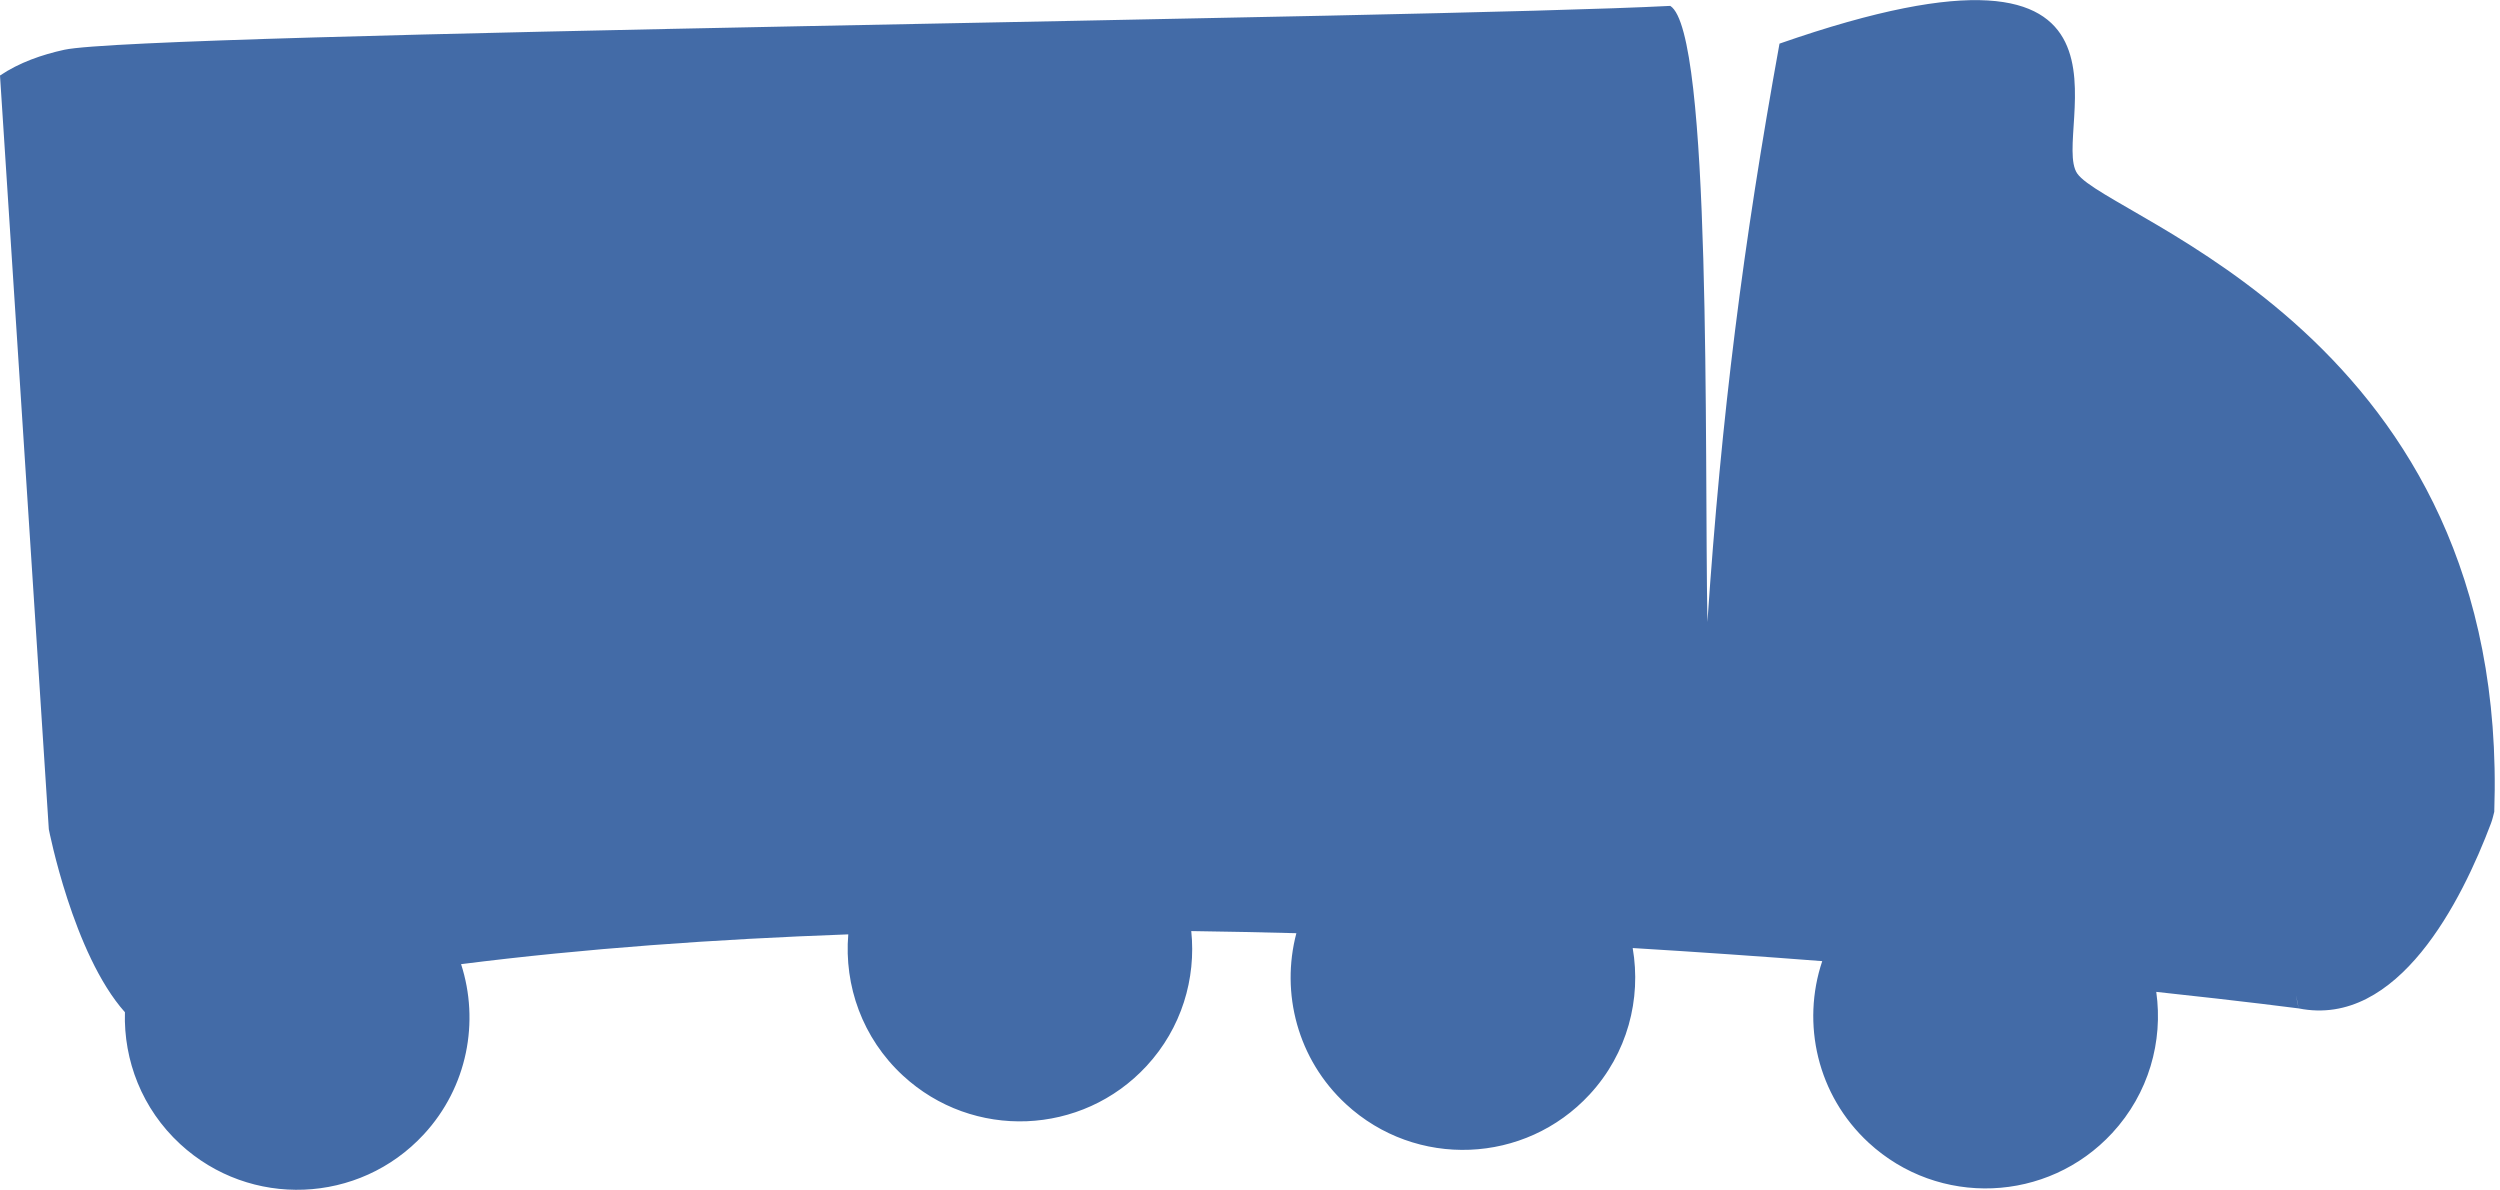 <?xml version="1.0" encoding="UTF-8"?>
<svg id="assets" xmlns="http://www.w3.org/2000/svg" viewBox="0 0 471.66 224.47">
  <defs>
    <style>
      .cls-1 {
        fill: #436ba7;
      }
    </style>
  </defs>
  <path class="cls-1" d="M9.21,156.45s4.57,23.55,14.36,34.52c-.27,9.08,3.22,18.22,10.42,24.87,13.2,12.19,33.78,11.37,45.97-1.83,8.26-8.95,10.53-21.29,7.03-32.11,23.18-2.94,47.9-4.71,73.05-5.62-.81,9.66,2.65,19.57,10.32,26.65,13.2,12.19,33.78,11.37,45.97-1.83,6.6-7.15,9.35-16.47,8.42-25.44,6.65.09,13.27.23,19.83.4-2.98,11.28.2,23.79,9.36,32.25,13.2,12.19,33.78,11.37,45.97-1.83,7.14-7.73,9.78-18,8.12-27.62,12.53.76,24.51,1.6,35.76,2.47-3.95,11.77-.96,25.28,8.75,34.25,13.2,12.19,33.78,11.37,45.97-1.83,6.89-7.46,9.62-17.29,8.3-26.62,16.97,1.82,26.87,3.12,26.87,3.12l-.54-2.53c.25,1,.44,1.86.54,2.53,18.78,3.75,30.8-20.41,36.27-34.89.27-.7.44-1.48.63-2.2,3.06-89.78-72.76-111.87-78.68-120.43-5.25-7.6,17.92-50.34-56.17-24.5-6.85,37.76-10.95,69.97-13.6,109.13-.58-32.63.85-111.33-7.01-116.25C268.89,3.5,26.94,6.15,12.13,9.39c-4.23.93-8.48,2.4-12.13,4.86l9.21,142.2"/>
</svg>